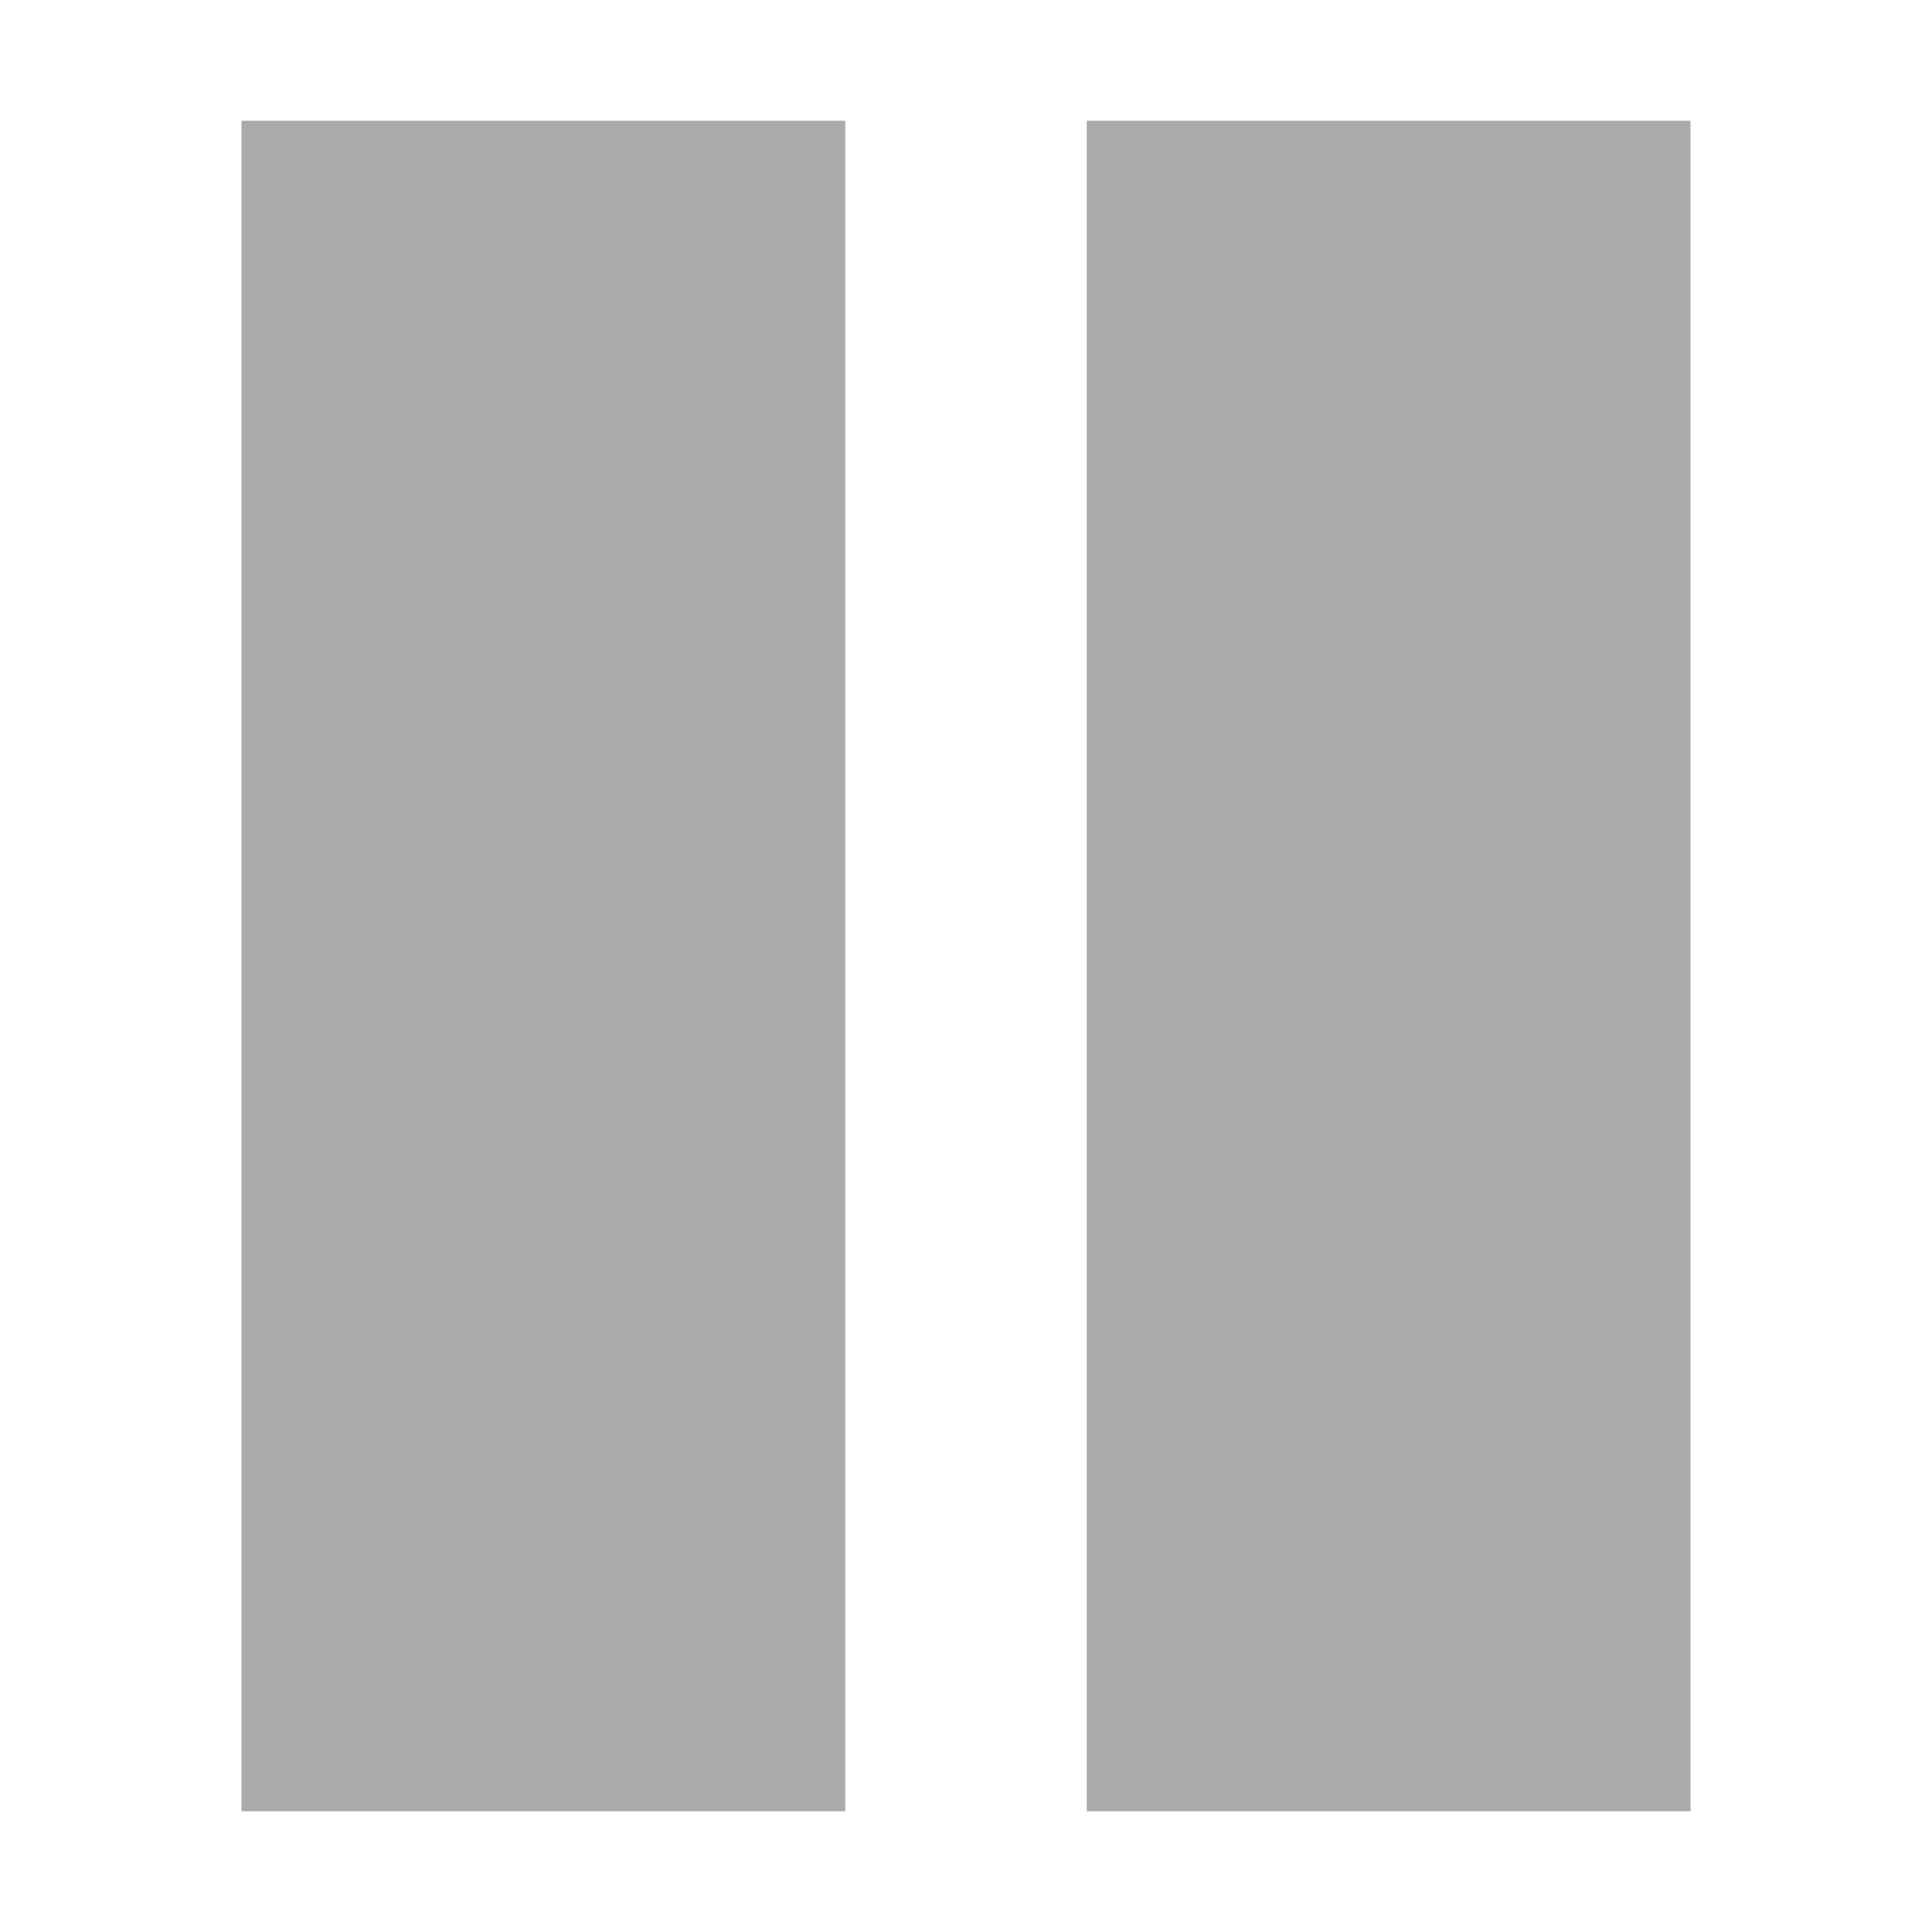 <?xml version="1.0" encoding="utf-8"?><!-- Uploaded to: SVG Repo, www.svgrepo.com, Generator: SVG Repo Mixer Tools -->
<svg width="22px" height="22px" viewBox="0 0 16 16" fill="none" xmlns="http://www.w3.org/2000/svg">
<path d="M7 1H2V15H7V1Z" fill="#aaaaaa"/>
<path d="M14 1H9V15H14V1Z" fill="#aaaaaa"/>
</svg>